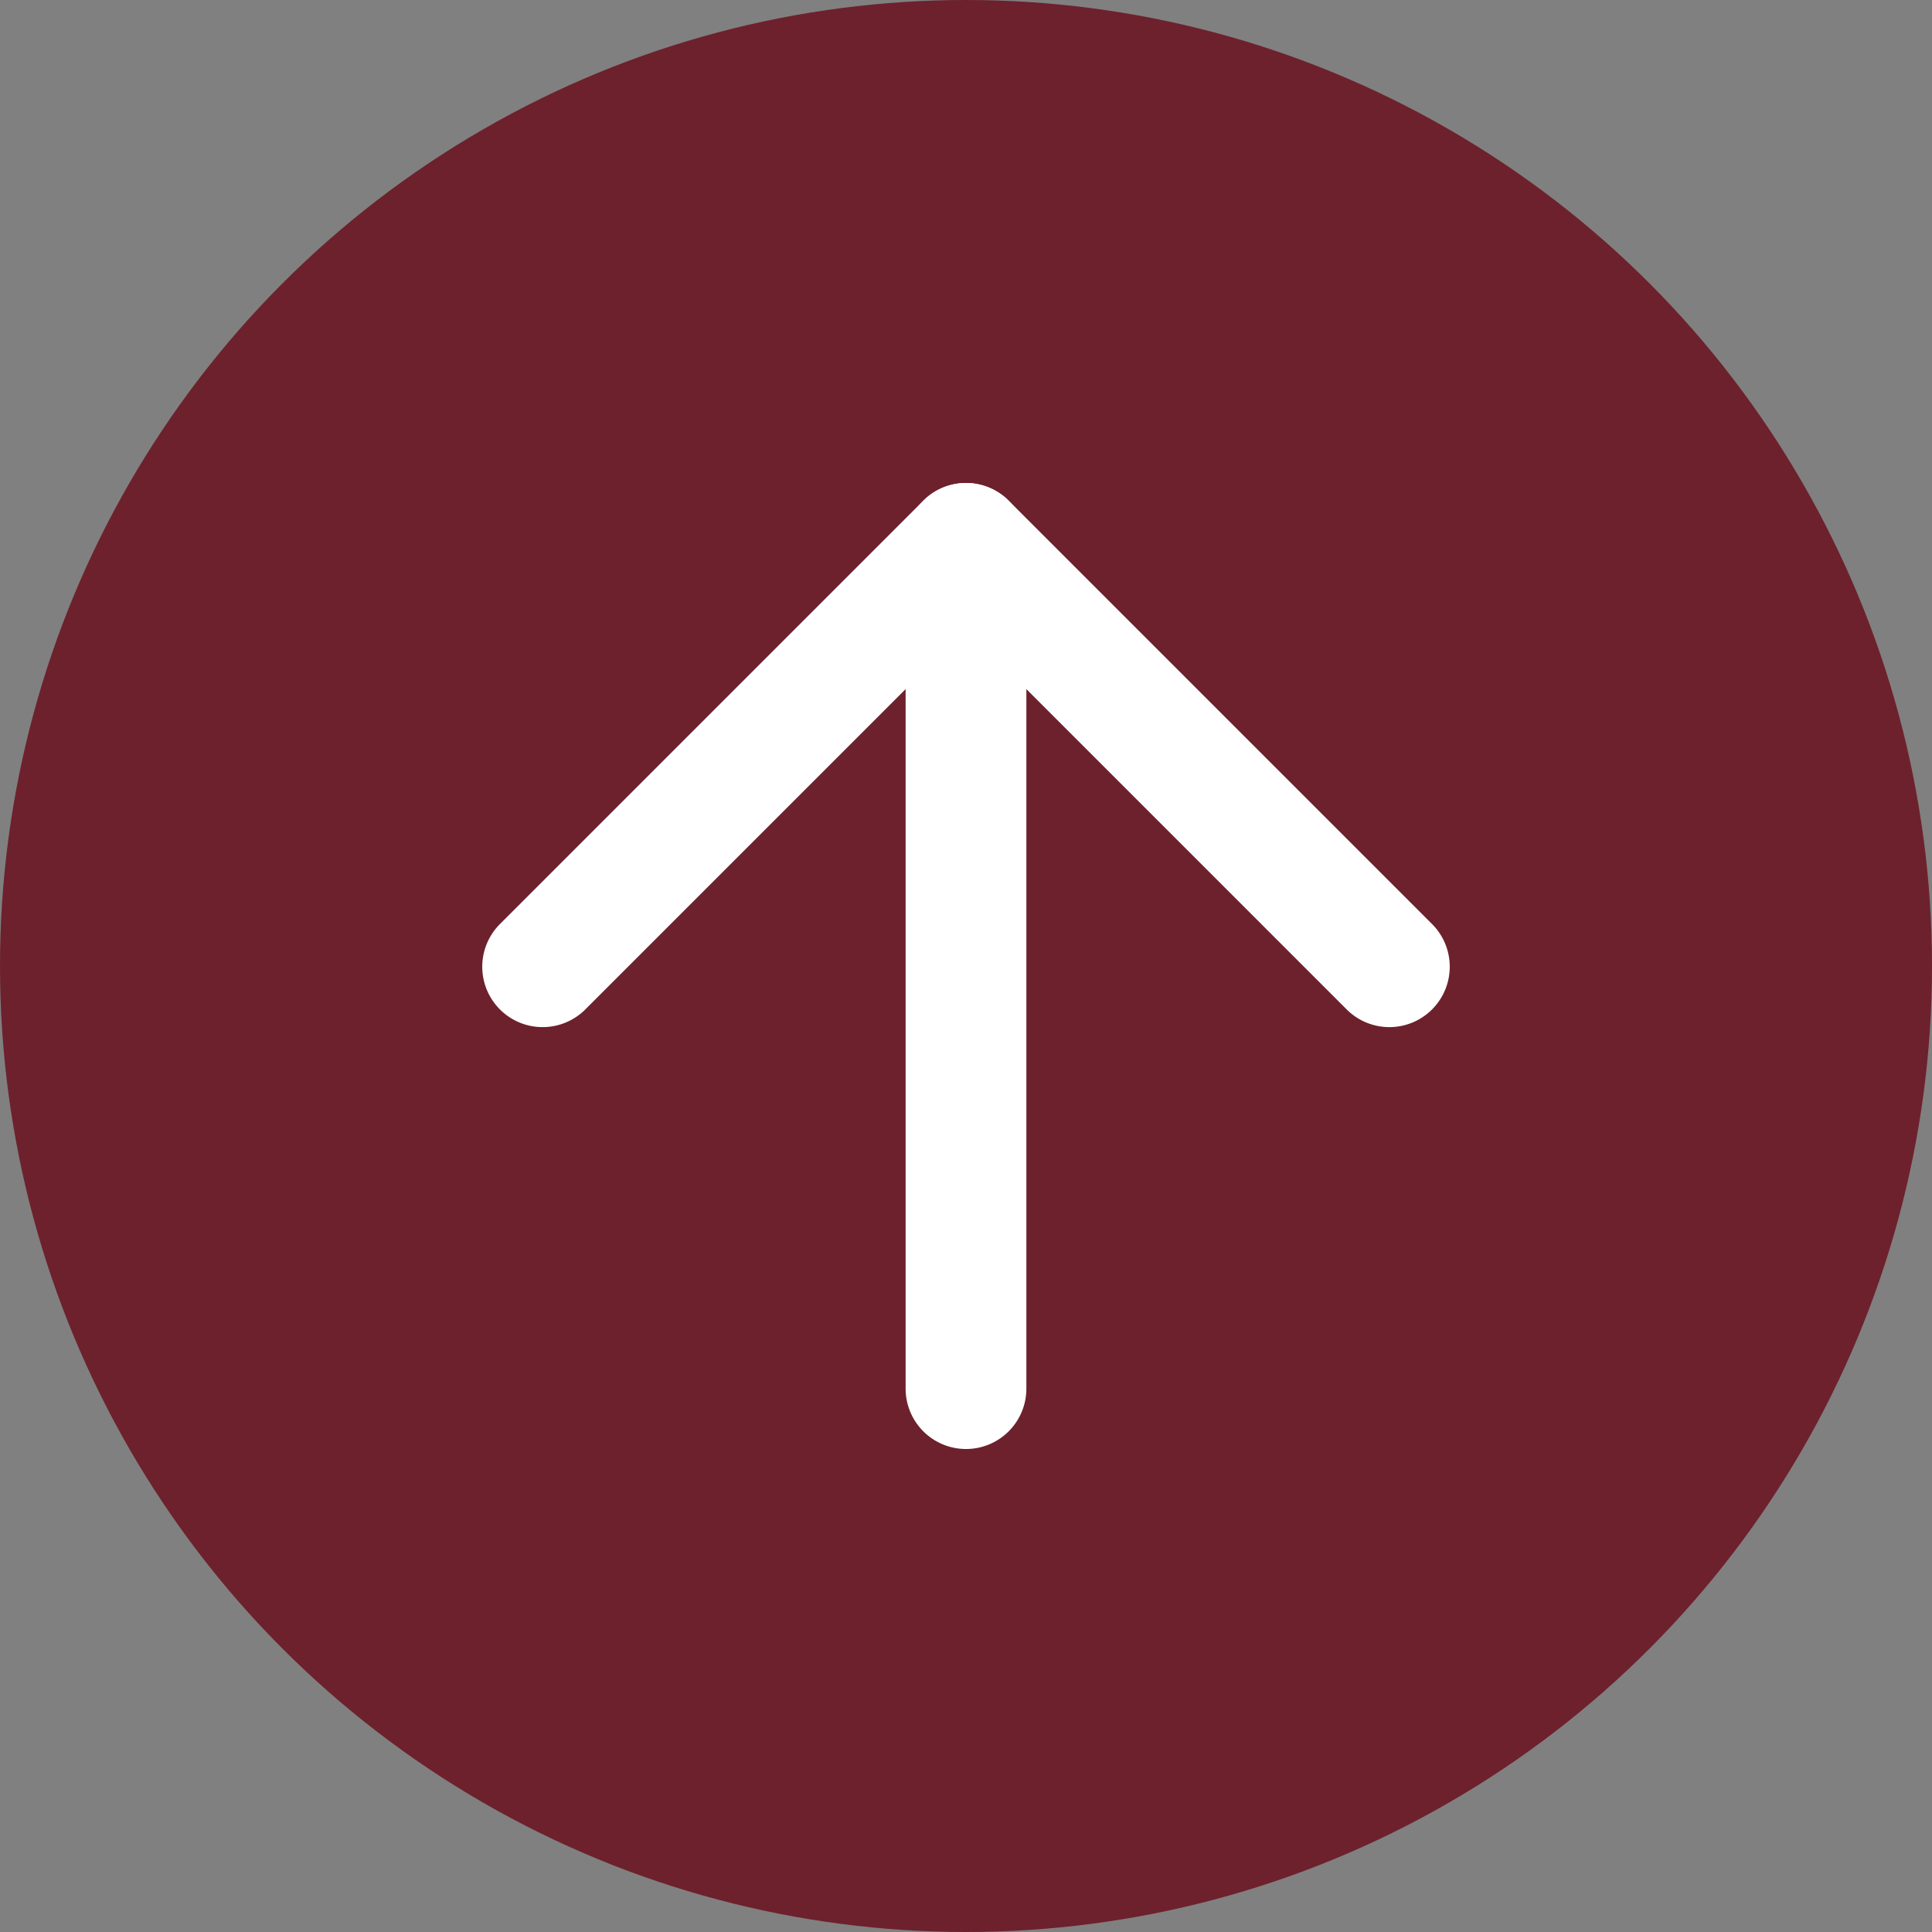 <svg xmlns="http://www.w3.org/2000/svg" width="32" height="32" viewBox="0 0 32 32"><rect x="0" y="0" width="32" height="32" fill="#808080" stroke="none"/><g transform="translate(-1276 -2872)"><circle cx="16" cy="16" r="16" transform="translate(1276 2872)" fill="#6d212c"/><g transform="translate(1304 2900) rotate(180)"><path d="M1,1V23H23V1H1M0,0H24V24H0Z" fill="#fff" opacity="0"/><g transform="translate(1.29 2.499)"><path d="M0,15a1,1,0,0,1-1-1V0A1,1,0,0,1,0-1,1,1,0,0,1,1,0V14A1,1,0,0,1,0,15Z" transform="translate(10.71 2.501)" fill="#fff"/><path d="M12,20a1,1,0,0,1-.707-.293l-7-7a1,1,0,1,1,1.414-1.414L12,17.586l6.293-6.293a1,1,0,1,1,1.414,1.414l-7,7A1,1,0,0,1,12,20Z" transform="translate(-1.29 -2.499)" fill="#fff"/></g></g></g></svg>
